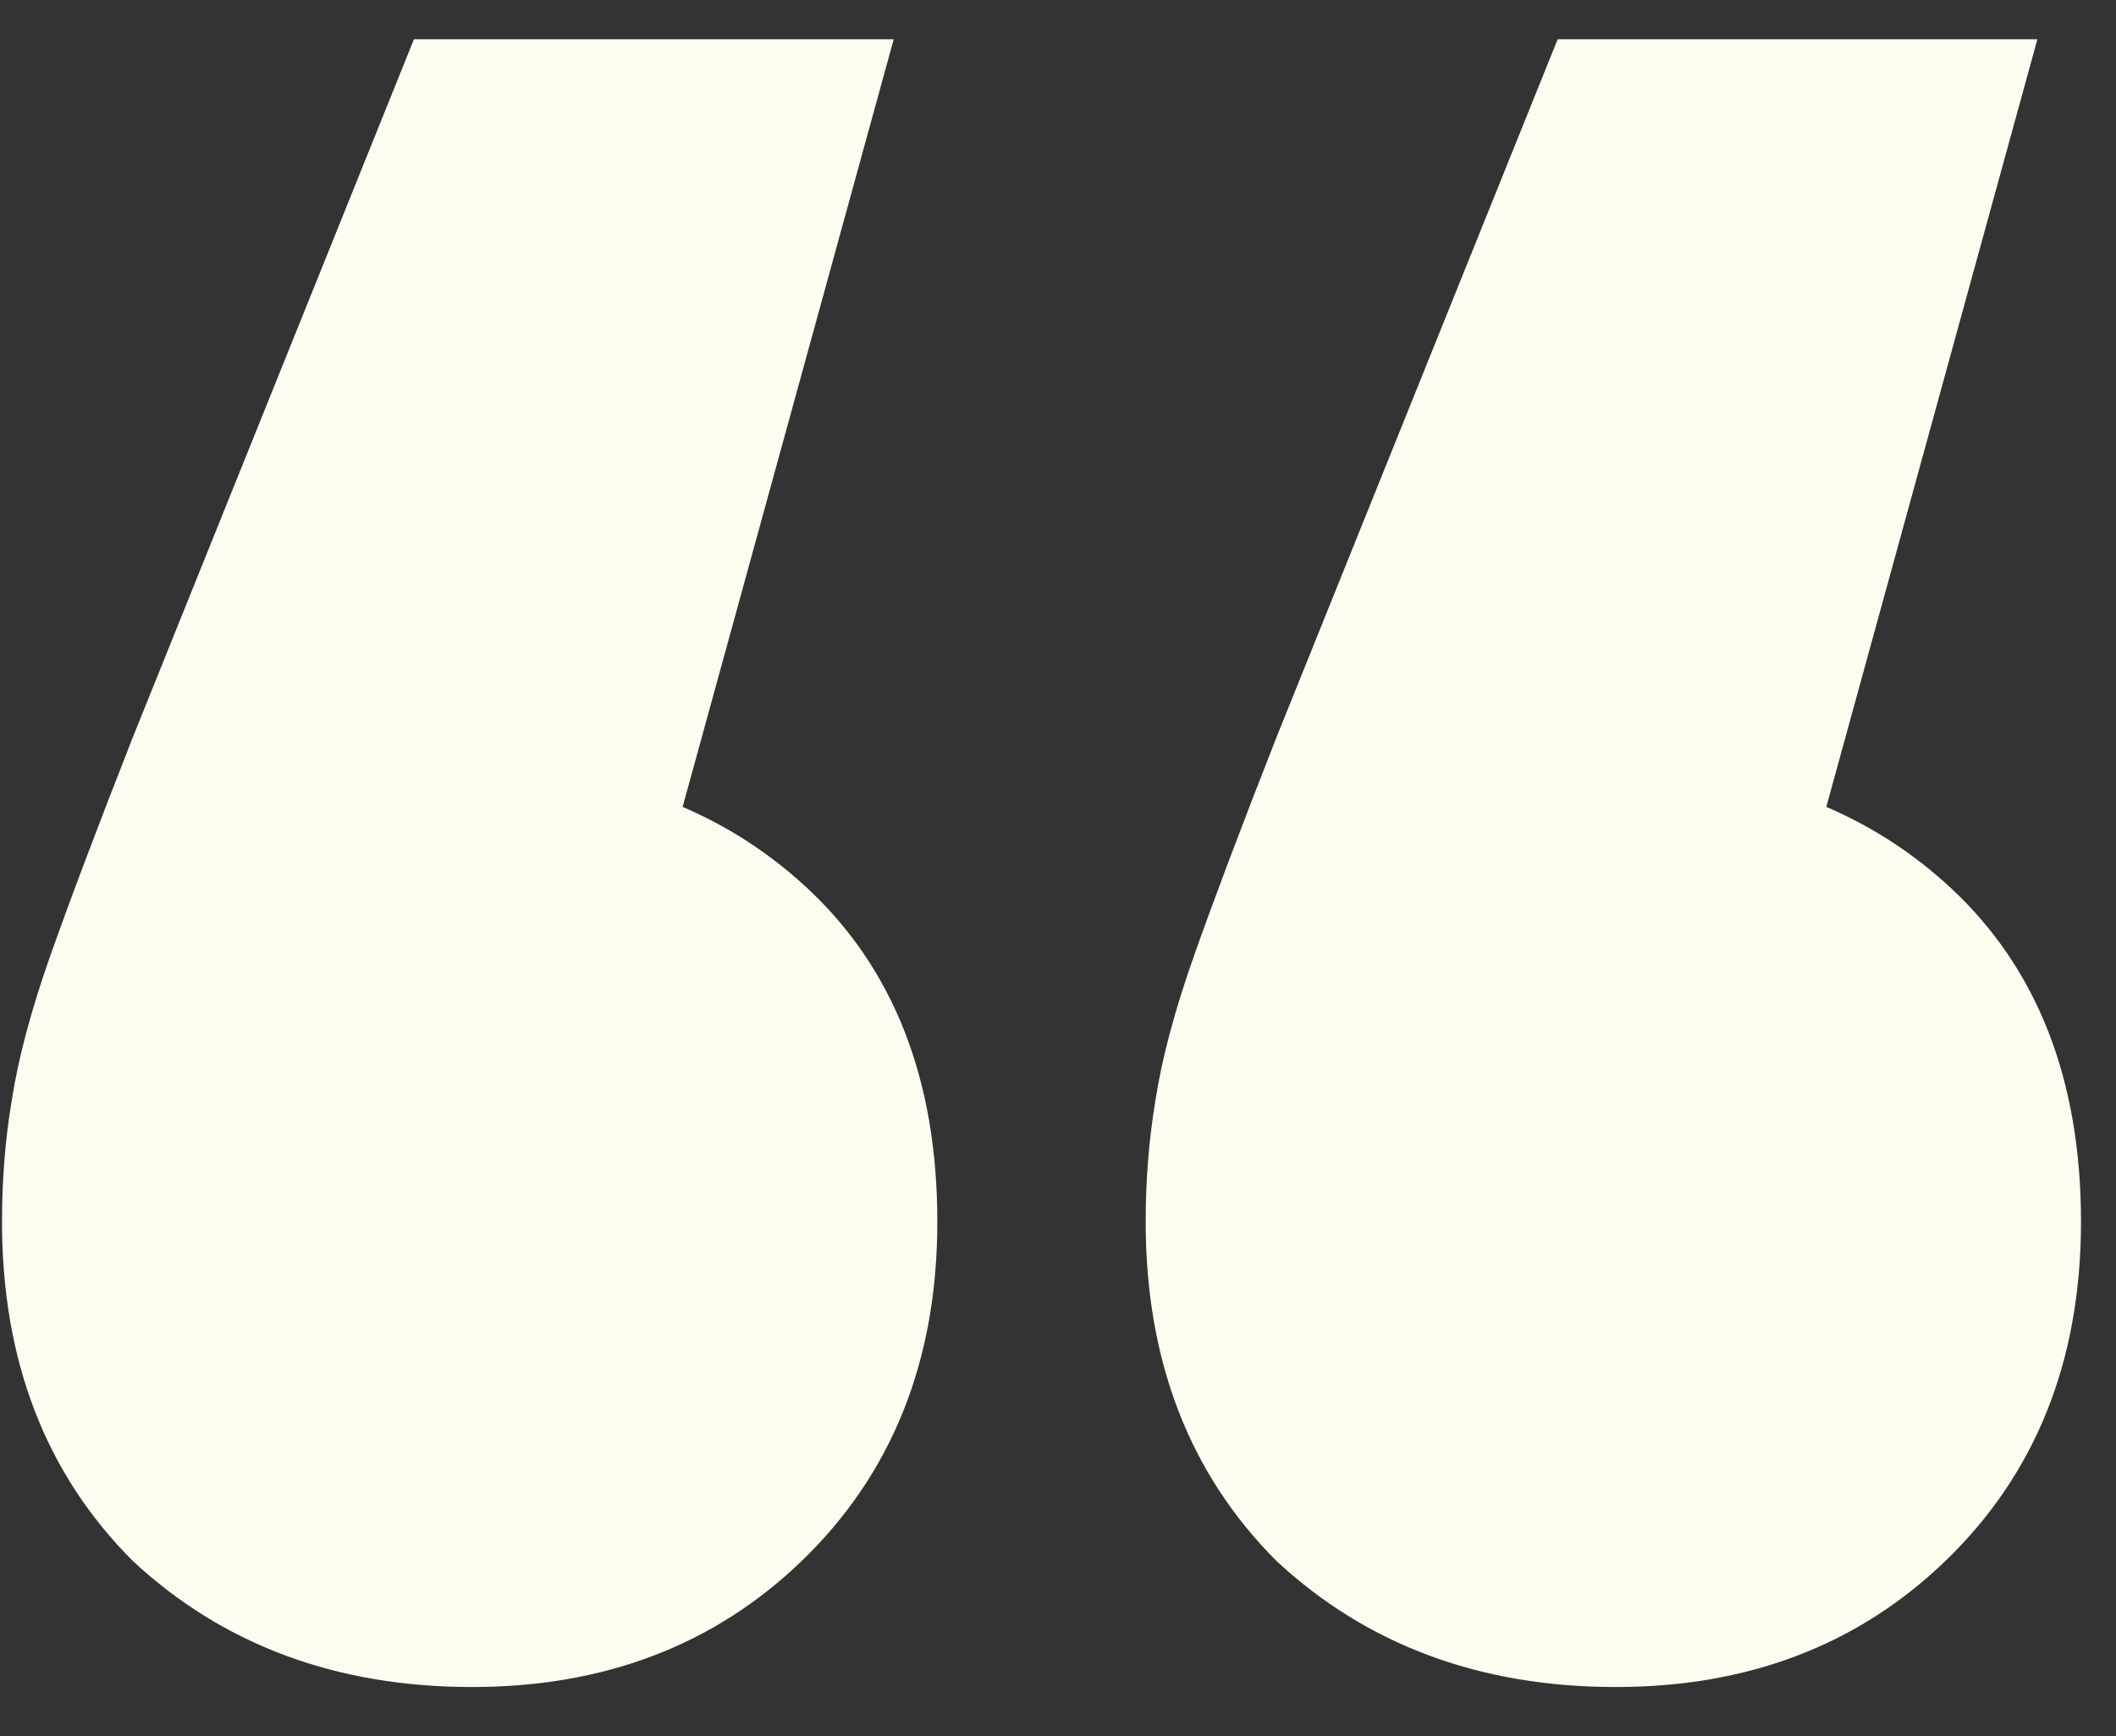 <svg width="39" height="32" viewBox="0 0 39 32" fill="none" xmlns="http://www.w3.org/2000/svg">
<rect x="0" y="0" width="39" height="32" fill="#333333" stroke="none"/>
<path d="M16.472 0.724L10.577 22.161L8.612 14.122C11.172 14.122 13.256 14.867 14.864 16.355C16.472 17.844 17.276 19.898 17.276 22.518C17.276 25.079 16.442 27.163 14.775 28.771C13.167 30.319 11.142 31.093 8.701 31.093C6.2 31.093 4.116 30.319 2.449 28.771C0.841 27.163 0.037 25.079 0.037 22.518C0.037 21.744 0.096 21 0.216 20.285C0.335 19.511 0.573 18.618 0.93 17.606C1.287 16.594 1.794 15.254 2.449 13.586L7.629 0.724H16.472ZM37.551 0.724L31.656 22.161L29.691 14.122C32.252 14.122 34.336 14.867 35.944 16.355C37.551 17.844 38.355 19.898 38.355 22.518C38.355 25.079 37.522 27.163 35.854 28.771C34.247 30.319 32.222 31.093 29.781 31.093C27.28 31.093 25.195 30.319 23.528 28.771C21.92 27.163 21.116 25.079 21.116 22.518C21.116 21.744 21.176 21 21.295 20.285C21.414 19.511 21.652 18.618 22.01 17.606C22.367 16.594 22.873 15.254 23.528 13.586L28.709 0.724H37.551Z" fill="#FEFBF1"/>
</svg>
